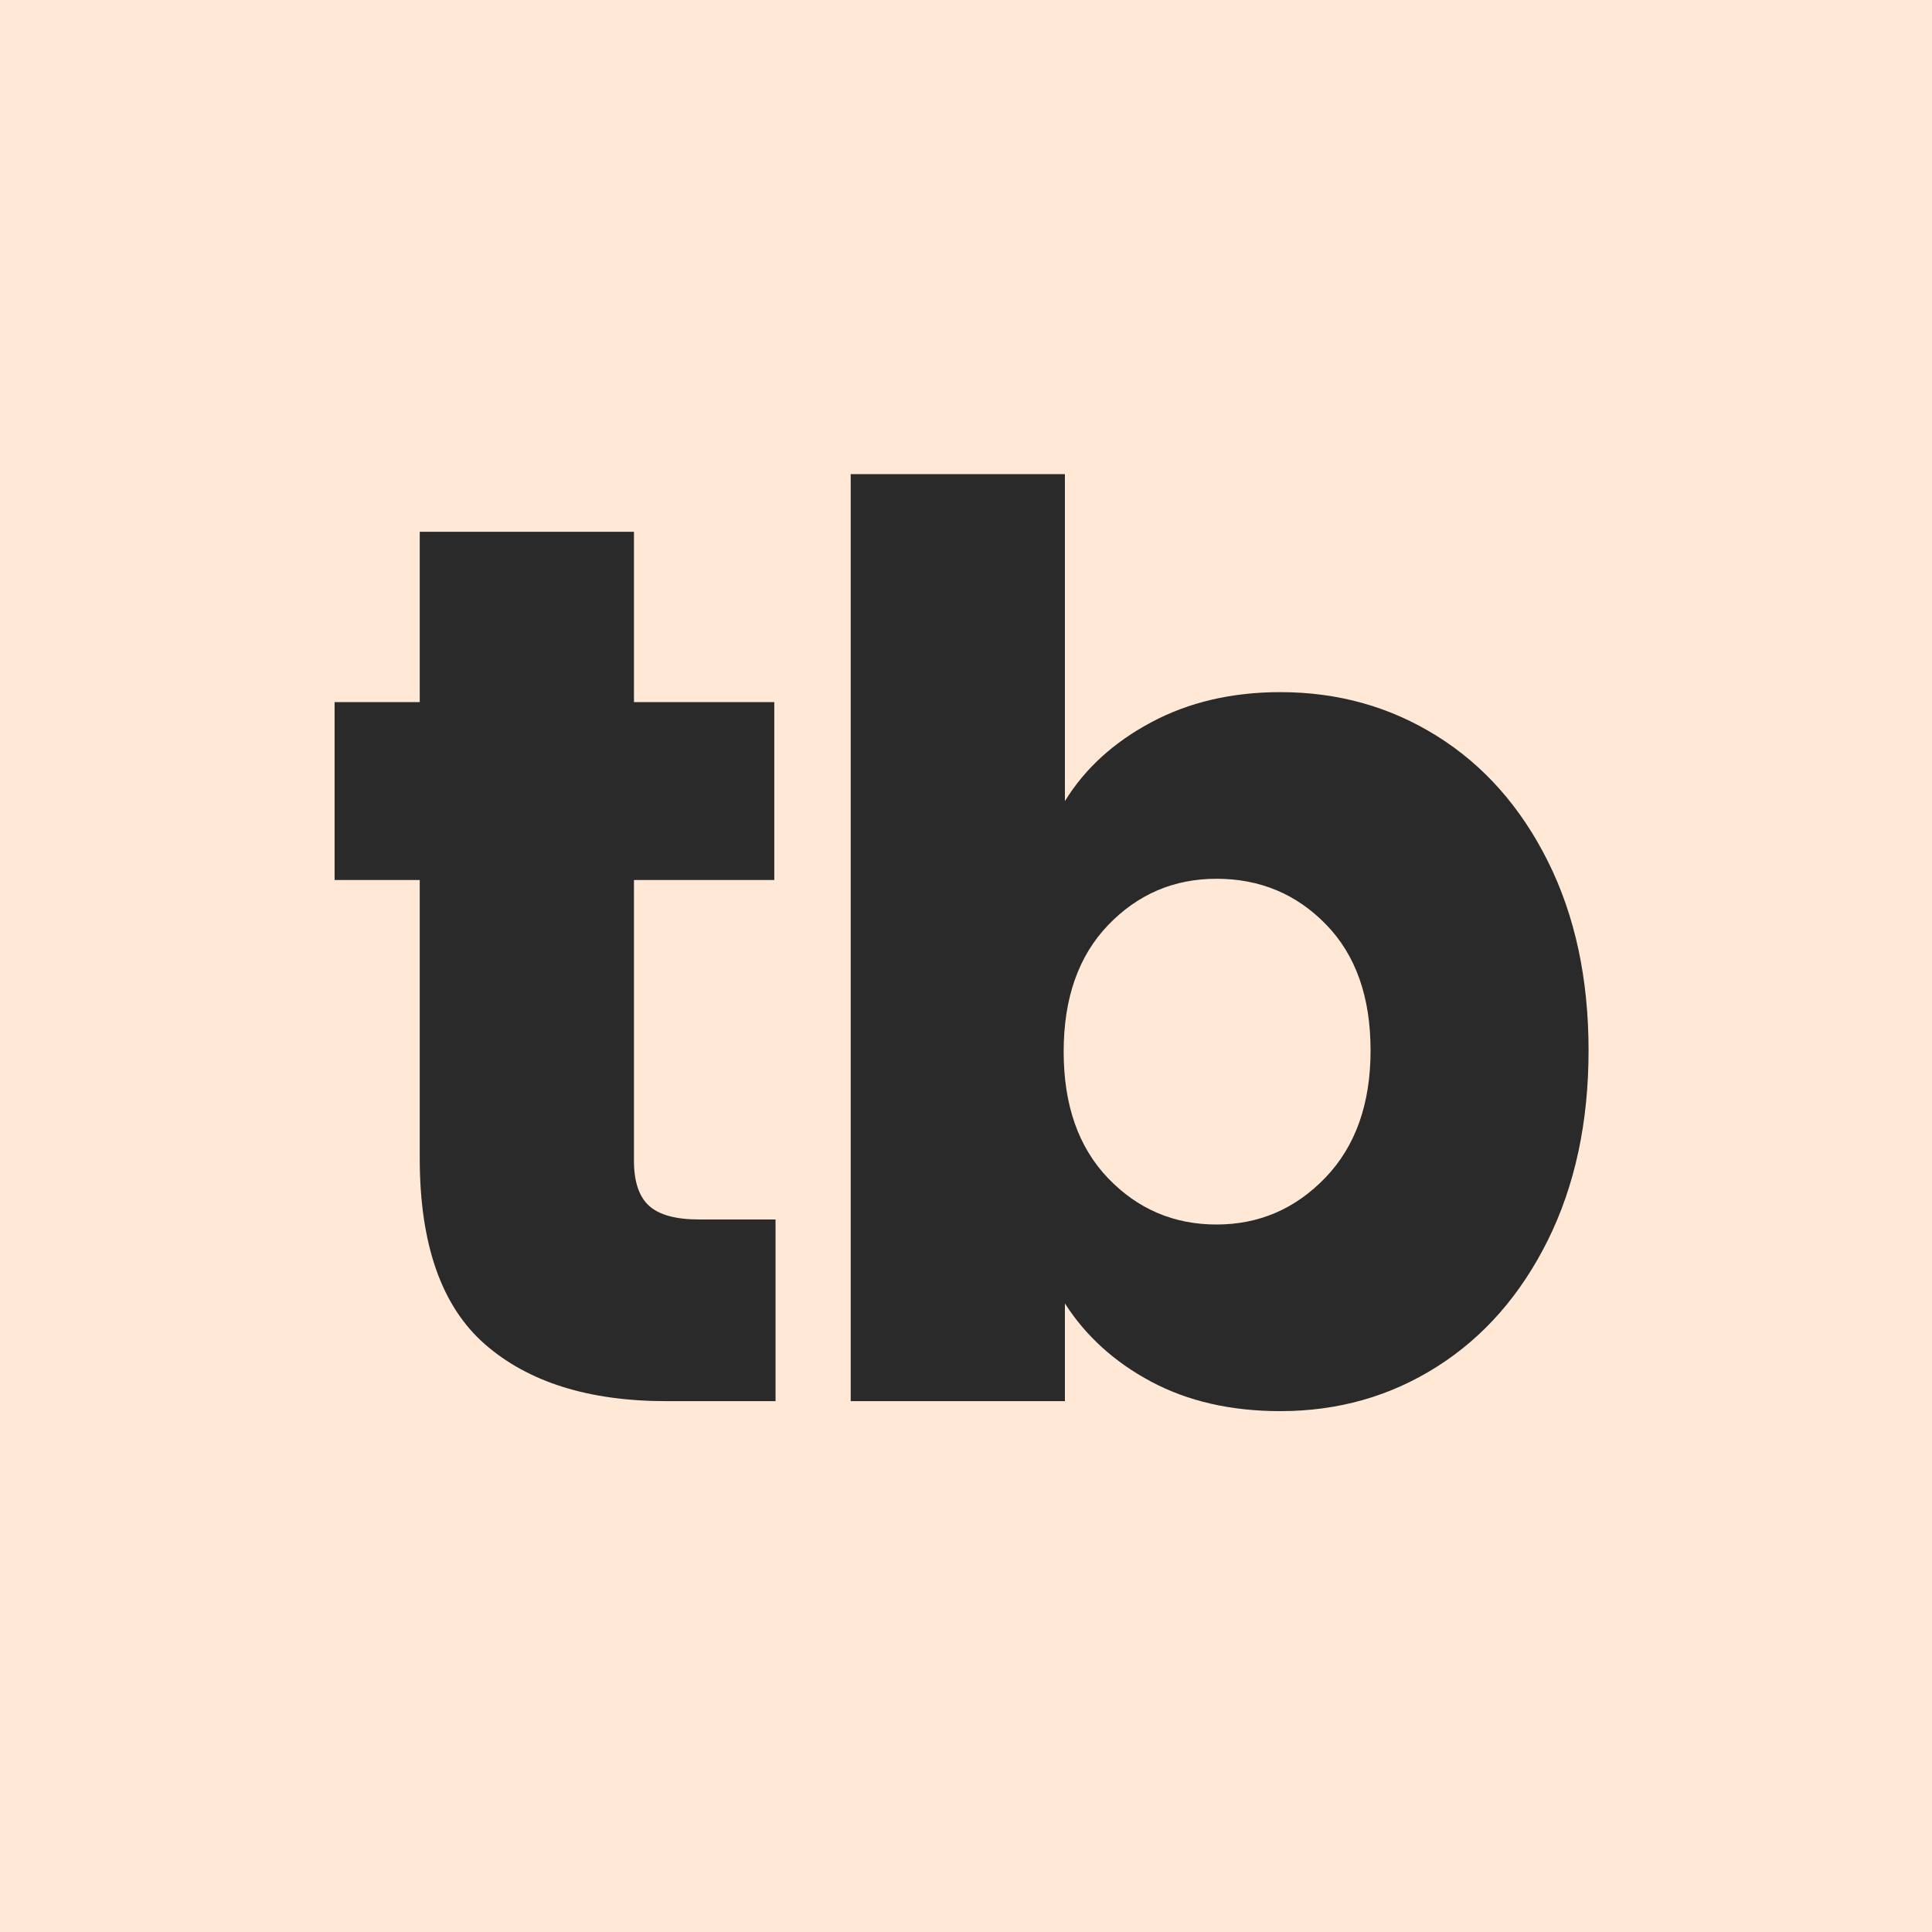 <svg xmlns="http://www.w3.org/2000/svg" xmlns:xlink="http://www.w3.org/1999/xlink" width="512" zoomAndPan="magnify" viewBox="0 0 384 384" height="512" preserveAspectRatio="xMidYMid meet" version="1.0"><defs><g/></defs><rect x="-38.4" width="460.8" fill="#ffffff" y="-38.4" height="460.8" fill-opacity="1"/><rect x="-38.4" width="460.8" fill="#ffe8d5" y="-38.4" height="460.8" fill-opacity="1"/><g fill="#2a2a2a" fill-opacity="1"><g transform="translate(61.27, 278.49)"><g><path d="M 92.875 -36.109 L 92.875 0 L 71.203 0 C 55.766 0 43.727 -3.773 35.094 -11.328 C 26.469 -18.879 22.156 -31.203 22.156 -48.297 L 22.156 -103.578 L 5.234 -103.578 L 5.234 -138.938 L 22.156 -138.938 L 22.156 -172.797 L 64.734 -172.797 L 64.734 -138.938 L 92.625 -138.938 L 92.625 -103.578 L 64.734 -103.578 L 64.734 -47.812 C 64.734 -43.656 65.727 -40.664 67.719 -38.844 C 69.719 -37.02 73.039 -36.109 77.688 -36.109 Z M 92.875 -36.109 "/></g></g></g><g fill="#2a2a2a" fill-opacity="1"><g transform="translate(153.645, 278.49)"><g><path d="M 58.016 -119.266 C 61.992 -125.734 67.719 -130.957 75.188 -134.938 C 82.656 -138.926 91.207 -140.922 100.844 -140.922 C 112.289 -140.922 122.66 -138.016 131.953 -132.203 C 141.254 -126.398 148.602 -118.102 154 -107.312 C 159.395 -96.52 162.094 -83.988 162.094 -69.719 C 162.094 -55.438 159.395 -42.859 154 -31.984 C 148.602 -21.117 141.254 -12.738 131.953 -6.844 C 122.66 -0.957 112.289 1.984 100.844 1.984 C 91.051 1.984 82.5 0.035 75.188 -3.859 C 67.883 -7.754 62.16 -12.941 58.016 -19.422 L 58.016 0 L 15.438 0 L 15.438 -184.25 L 58.016 -184.25 Z M 118.766 -69.719 C 118.766 -80.344 115.816 -88.68 109.922 -94.734 C 104.035 -100.797 96.773 -103.828 88.141 -103.828 C 79.672 -103.828 72.488 -100.754 66.594 -94.609 C 60.707 -88.473 57.766 -80.094 57.766 -69.469 C 57.766 -58.844 60.707 -50.457 66.594 -44.312 C 72.488 -38.176 79.672 -35.109 88.141 -35.109 C 96.609 -35.109 103.828 -38.219 109.797 -44.438 C 115.773 -50.664 118.766 -59.094 118.766 -69.719 Z M 118.766 -69.719 "/></g></g></g></svg>